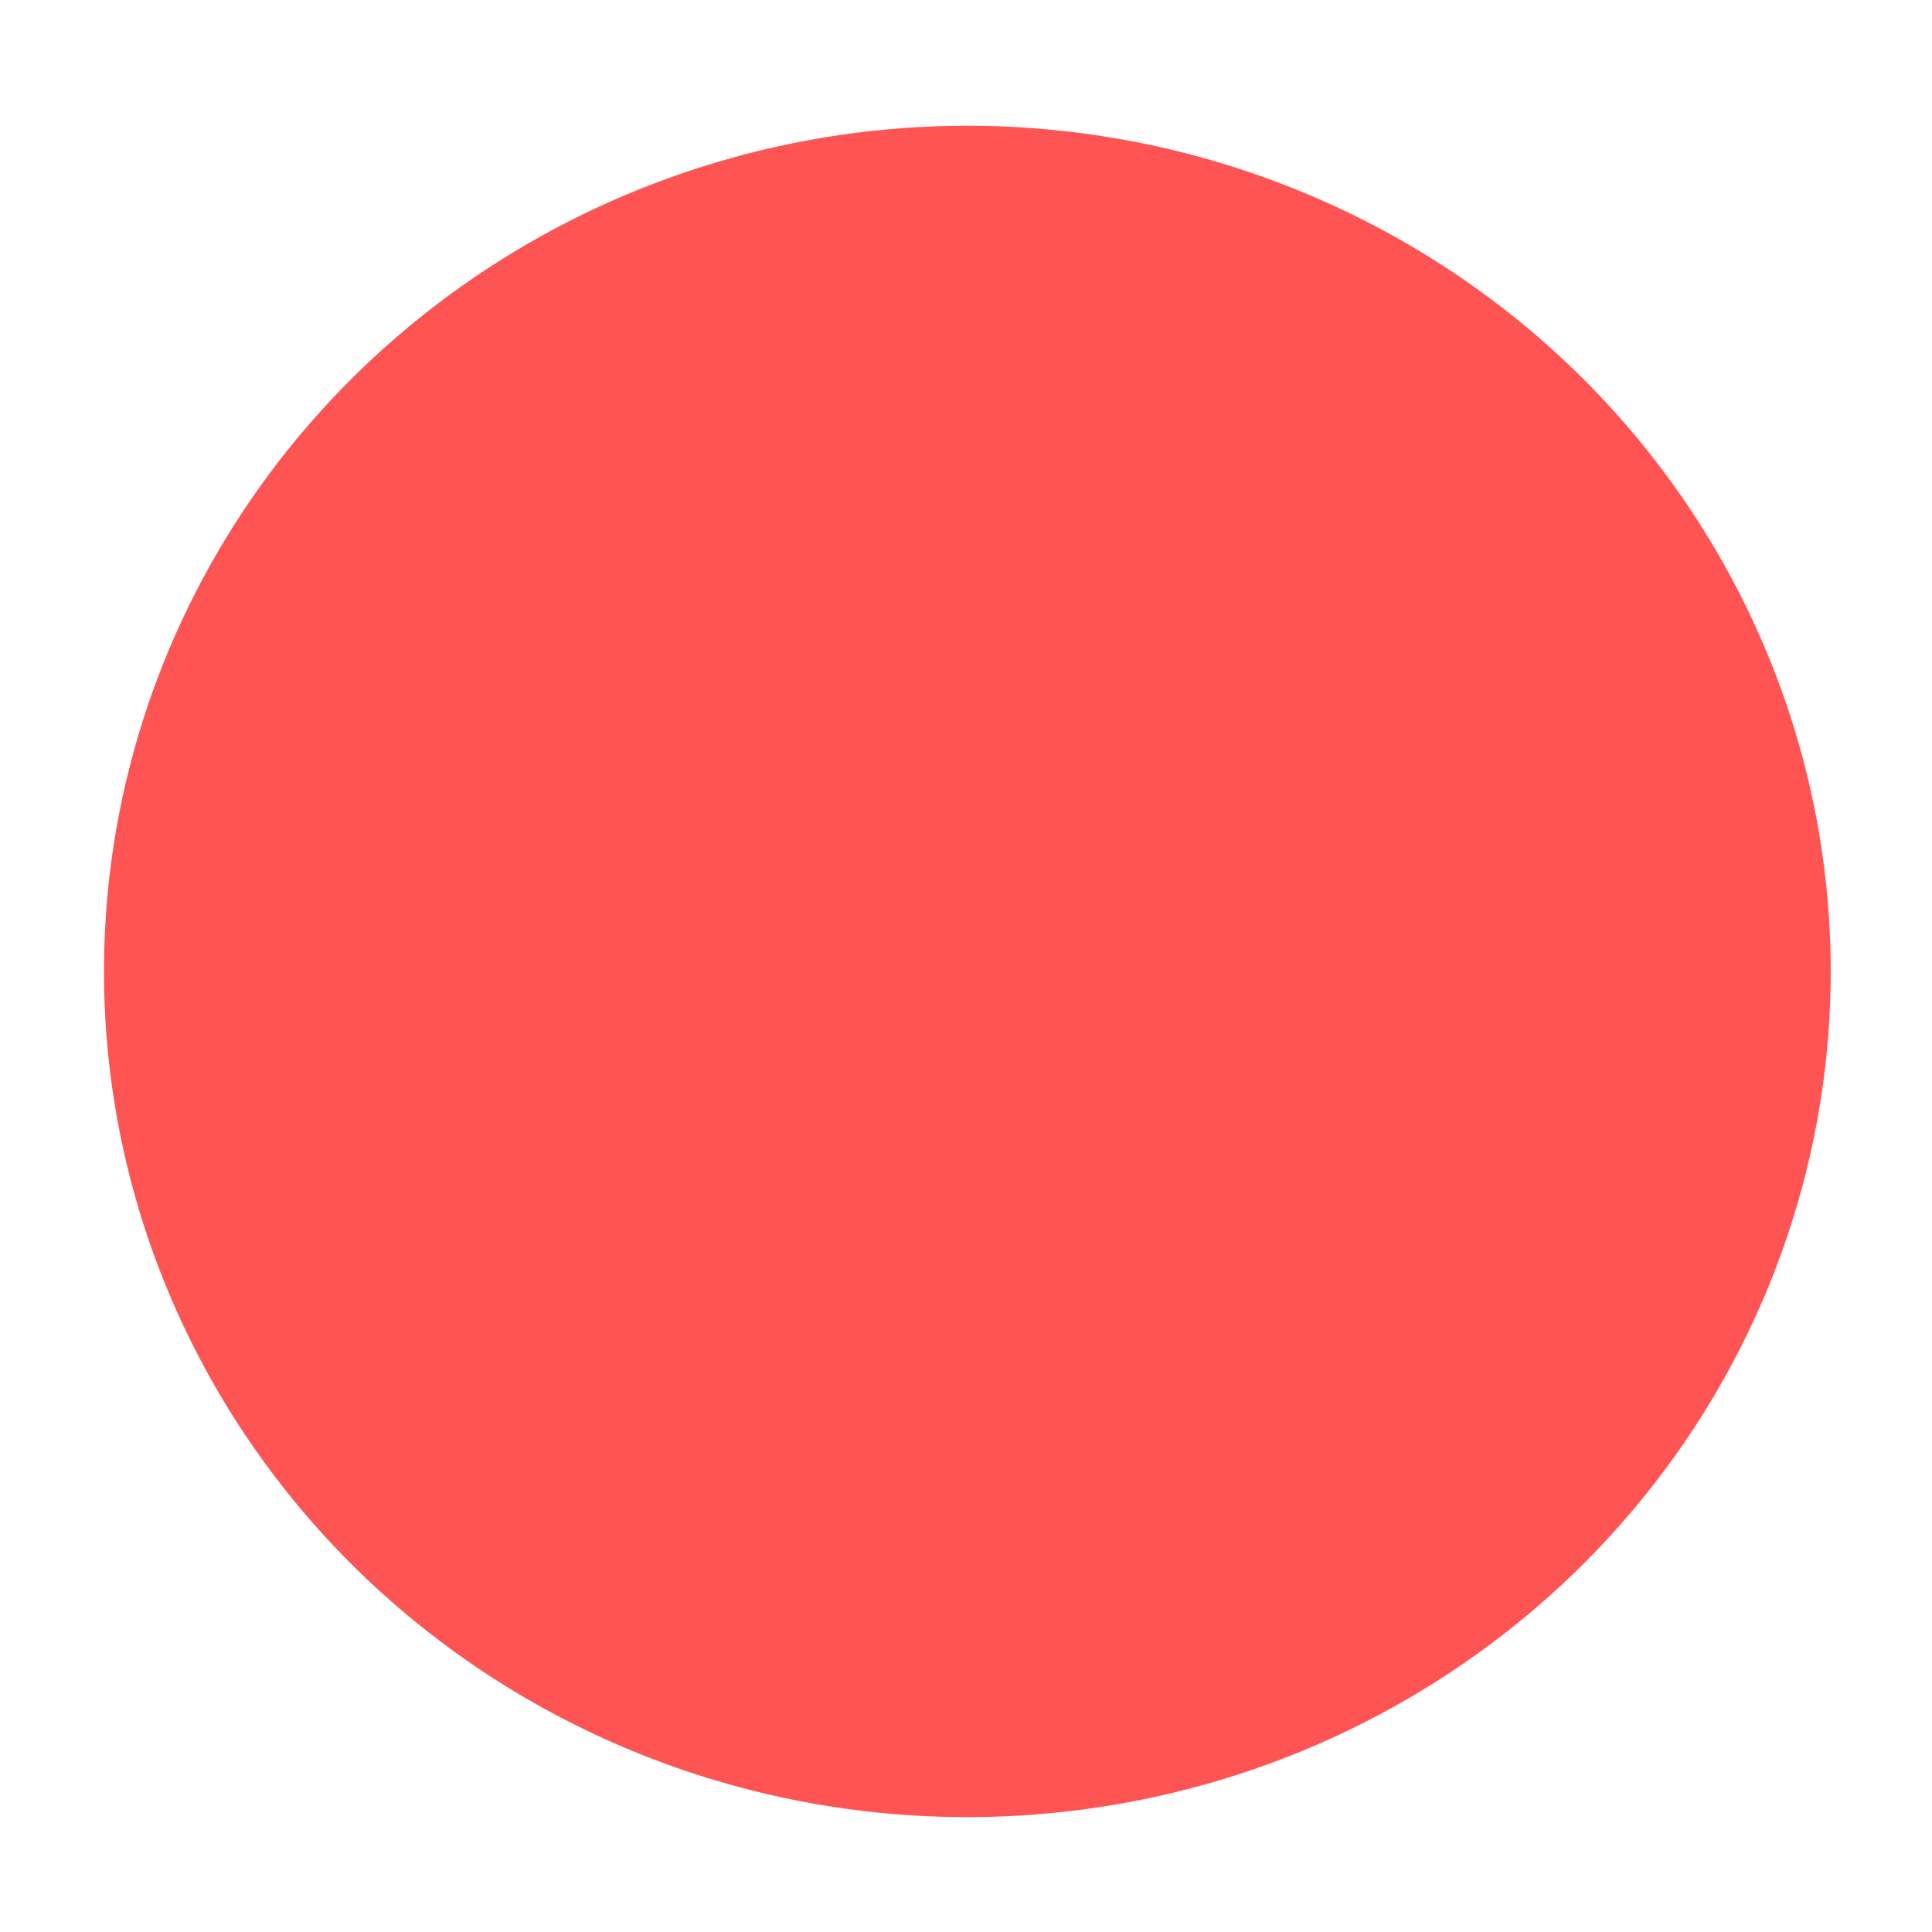 <?xml version="1.0" encoding="UTF-8" standalone="no"?><svg width='12' height='12' viewBox='0 0 12 12' fill='none' xmlns='http://www.w3.org/2000/svg'>
<g style='mix-blend-mode:color-dodge'>
<path d='M6.008 0.781C4.948 0.781 3.911 1.09 3.029 1.667C2.147 2.244 1.46 3.064 1.054 4.024C0.648 4.984 0.542 6.04 0.749 7.059C0.956 8.078 1.467 9.014 2.216 9.748C2.966 10.483 3.922 10.983 4.962 11.186C6.002 11.388 7.08 11.284 8.06 10.887C9.04 10.489 9.878 9.816 10.467 8.952C11.056 8.088 11.371 7.073 11.371 6.034C11.371 5.344 11.232 4.661 10.962 4.024C10.693 3.387 10.298 2.808 9.8 2.32C9.302 1.832 8.711 1.445 8.06 1.181C7.41 0.917 6.712 0.781 6.008 0.781Z' fill='#FE5454'/>
</g>
</svg>
